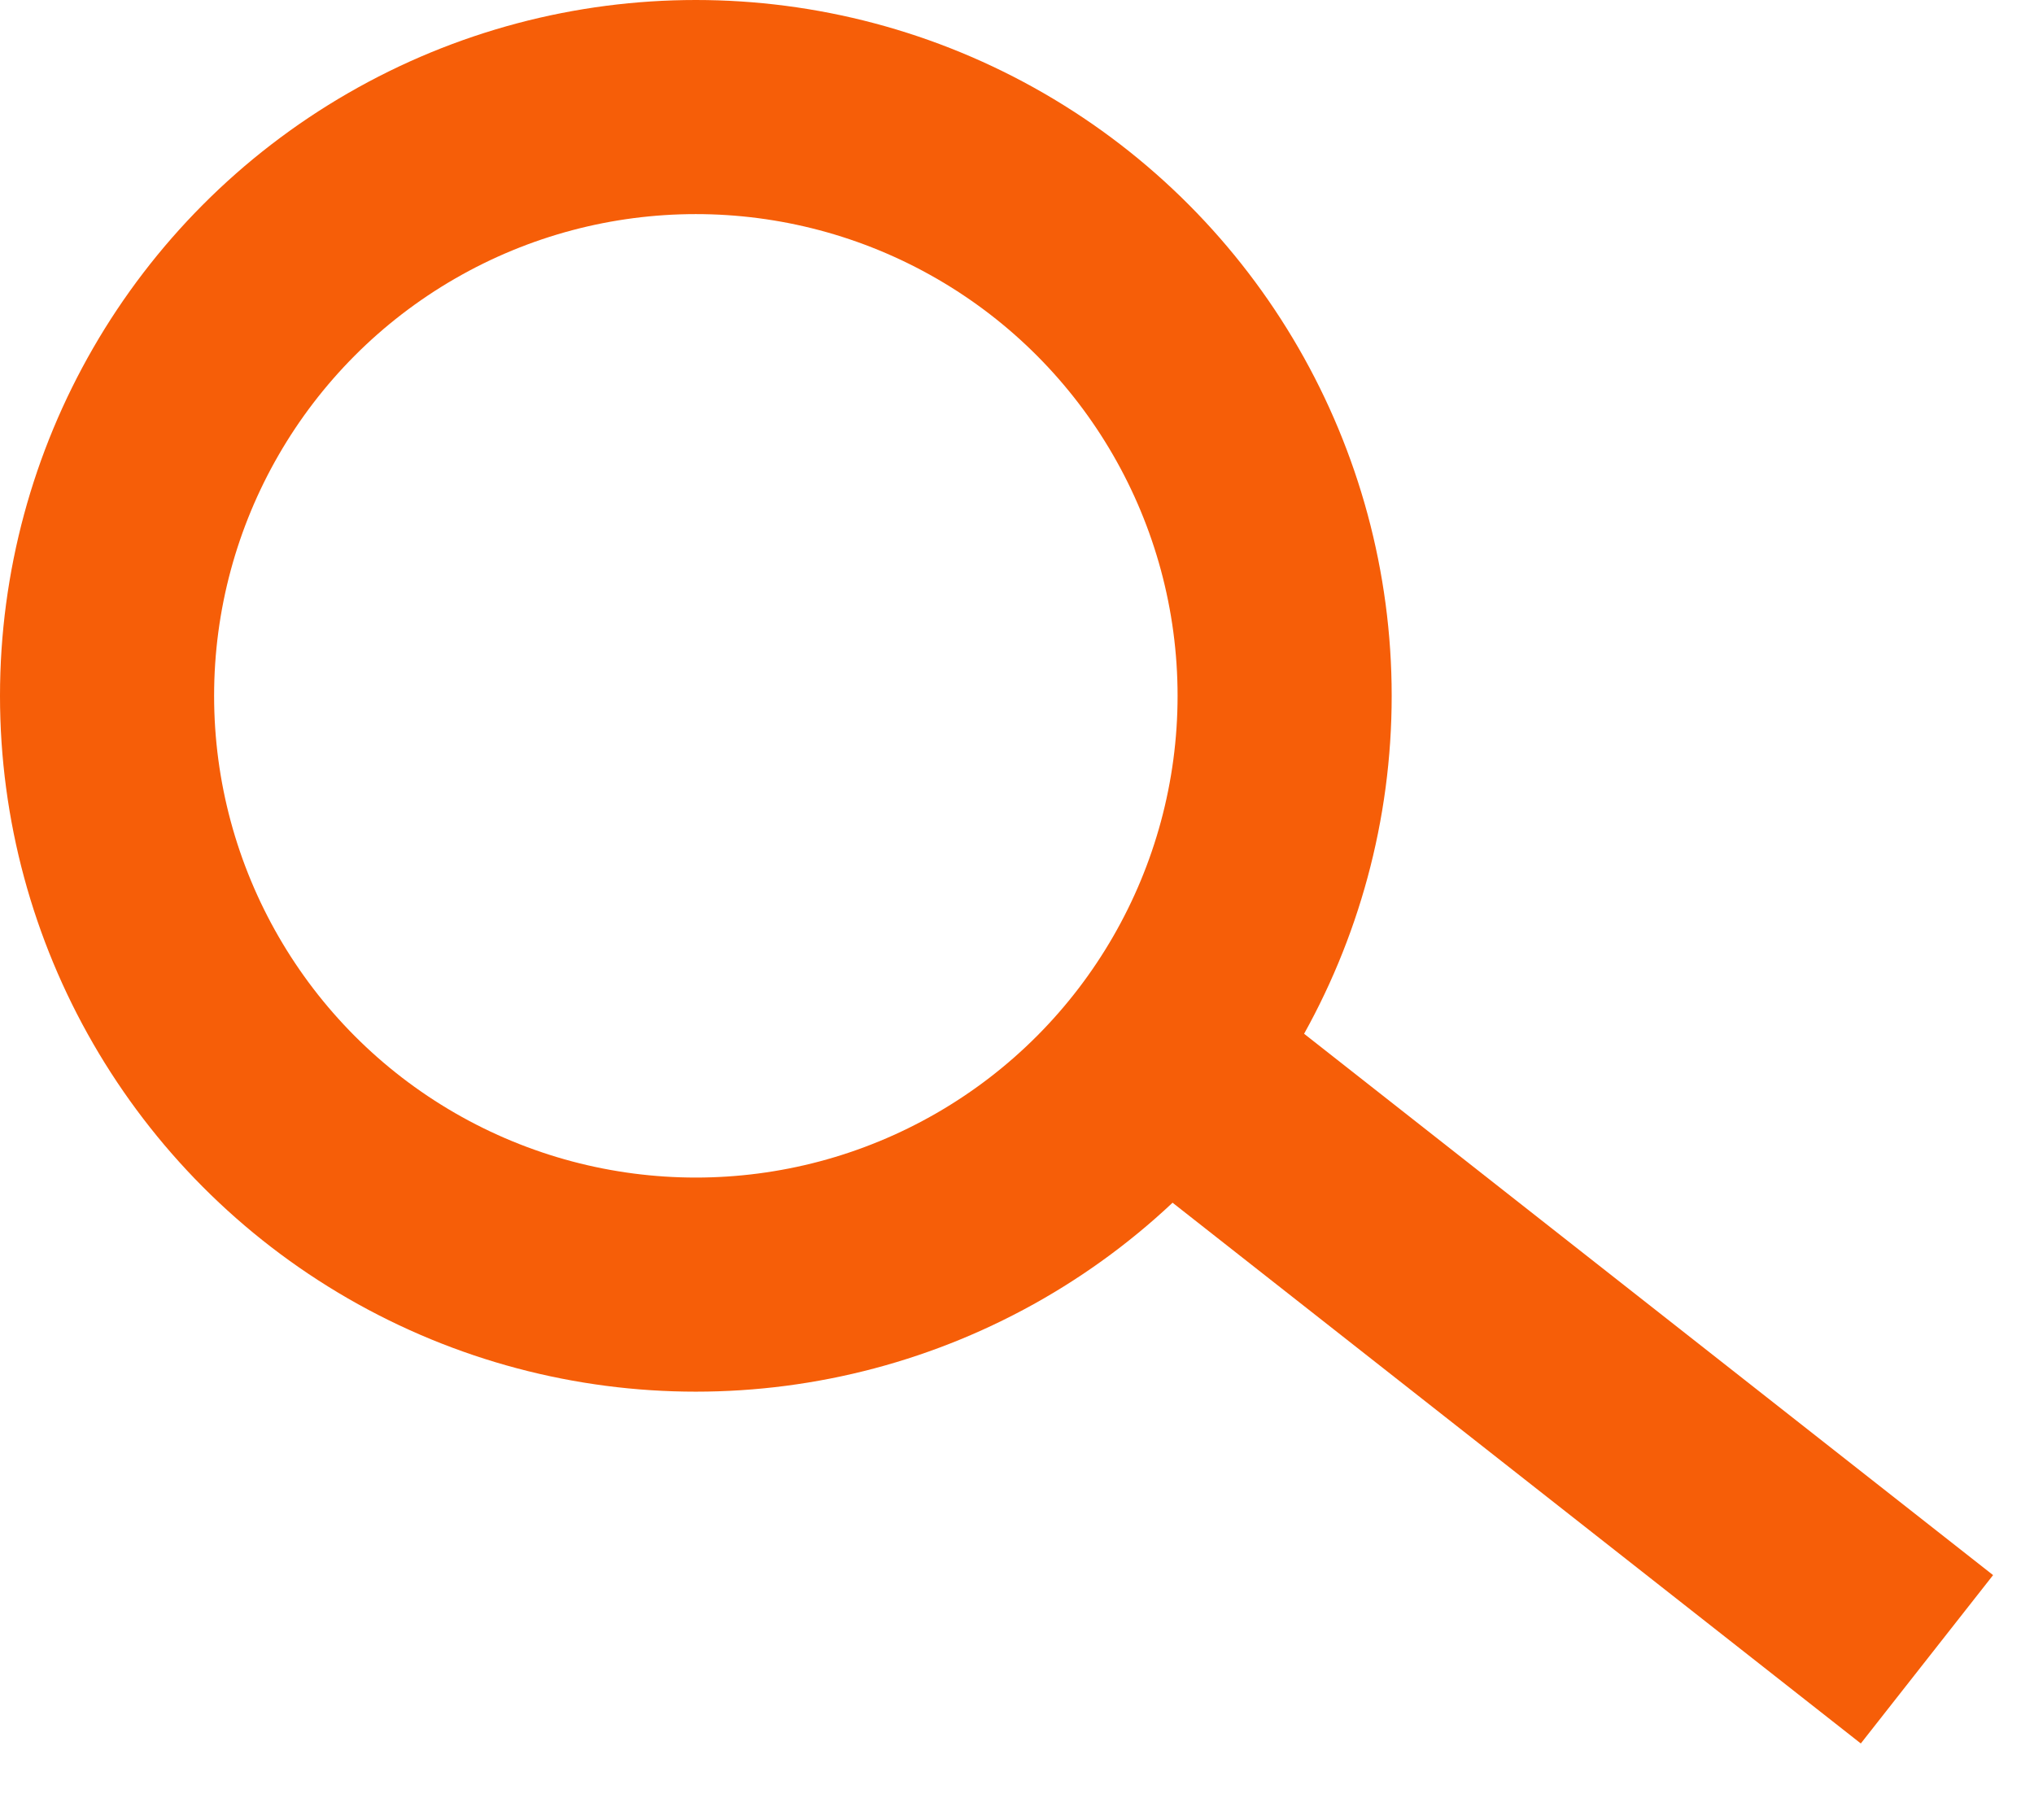 <svg width="19" height="17" viewBox="0 0 19 17" fill="none" xmlns="http://www.w3.org/2000/svg">
<circle cx="6.5" cy="6.5" r="5.5" stroke="#F65E08" stroke-width="2"/>
<path d="M11 10L18 15.5" stroke="#F65E08" stroke-width="2"/>
</svg>

